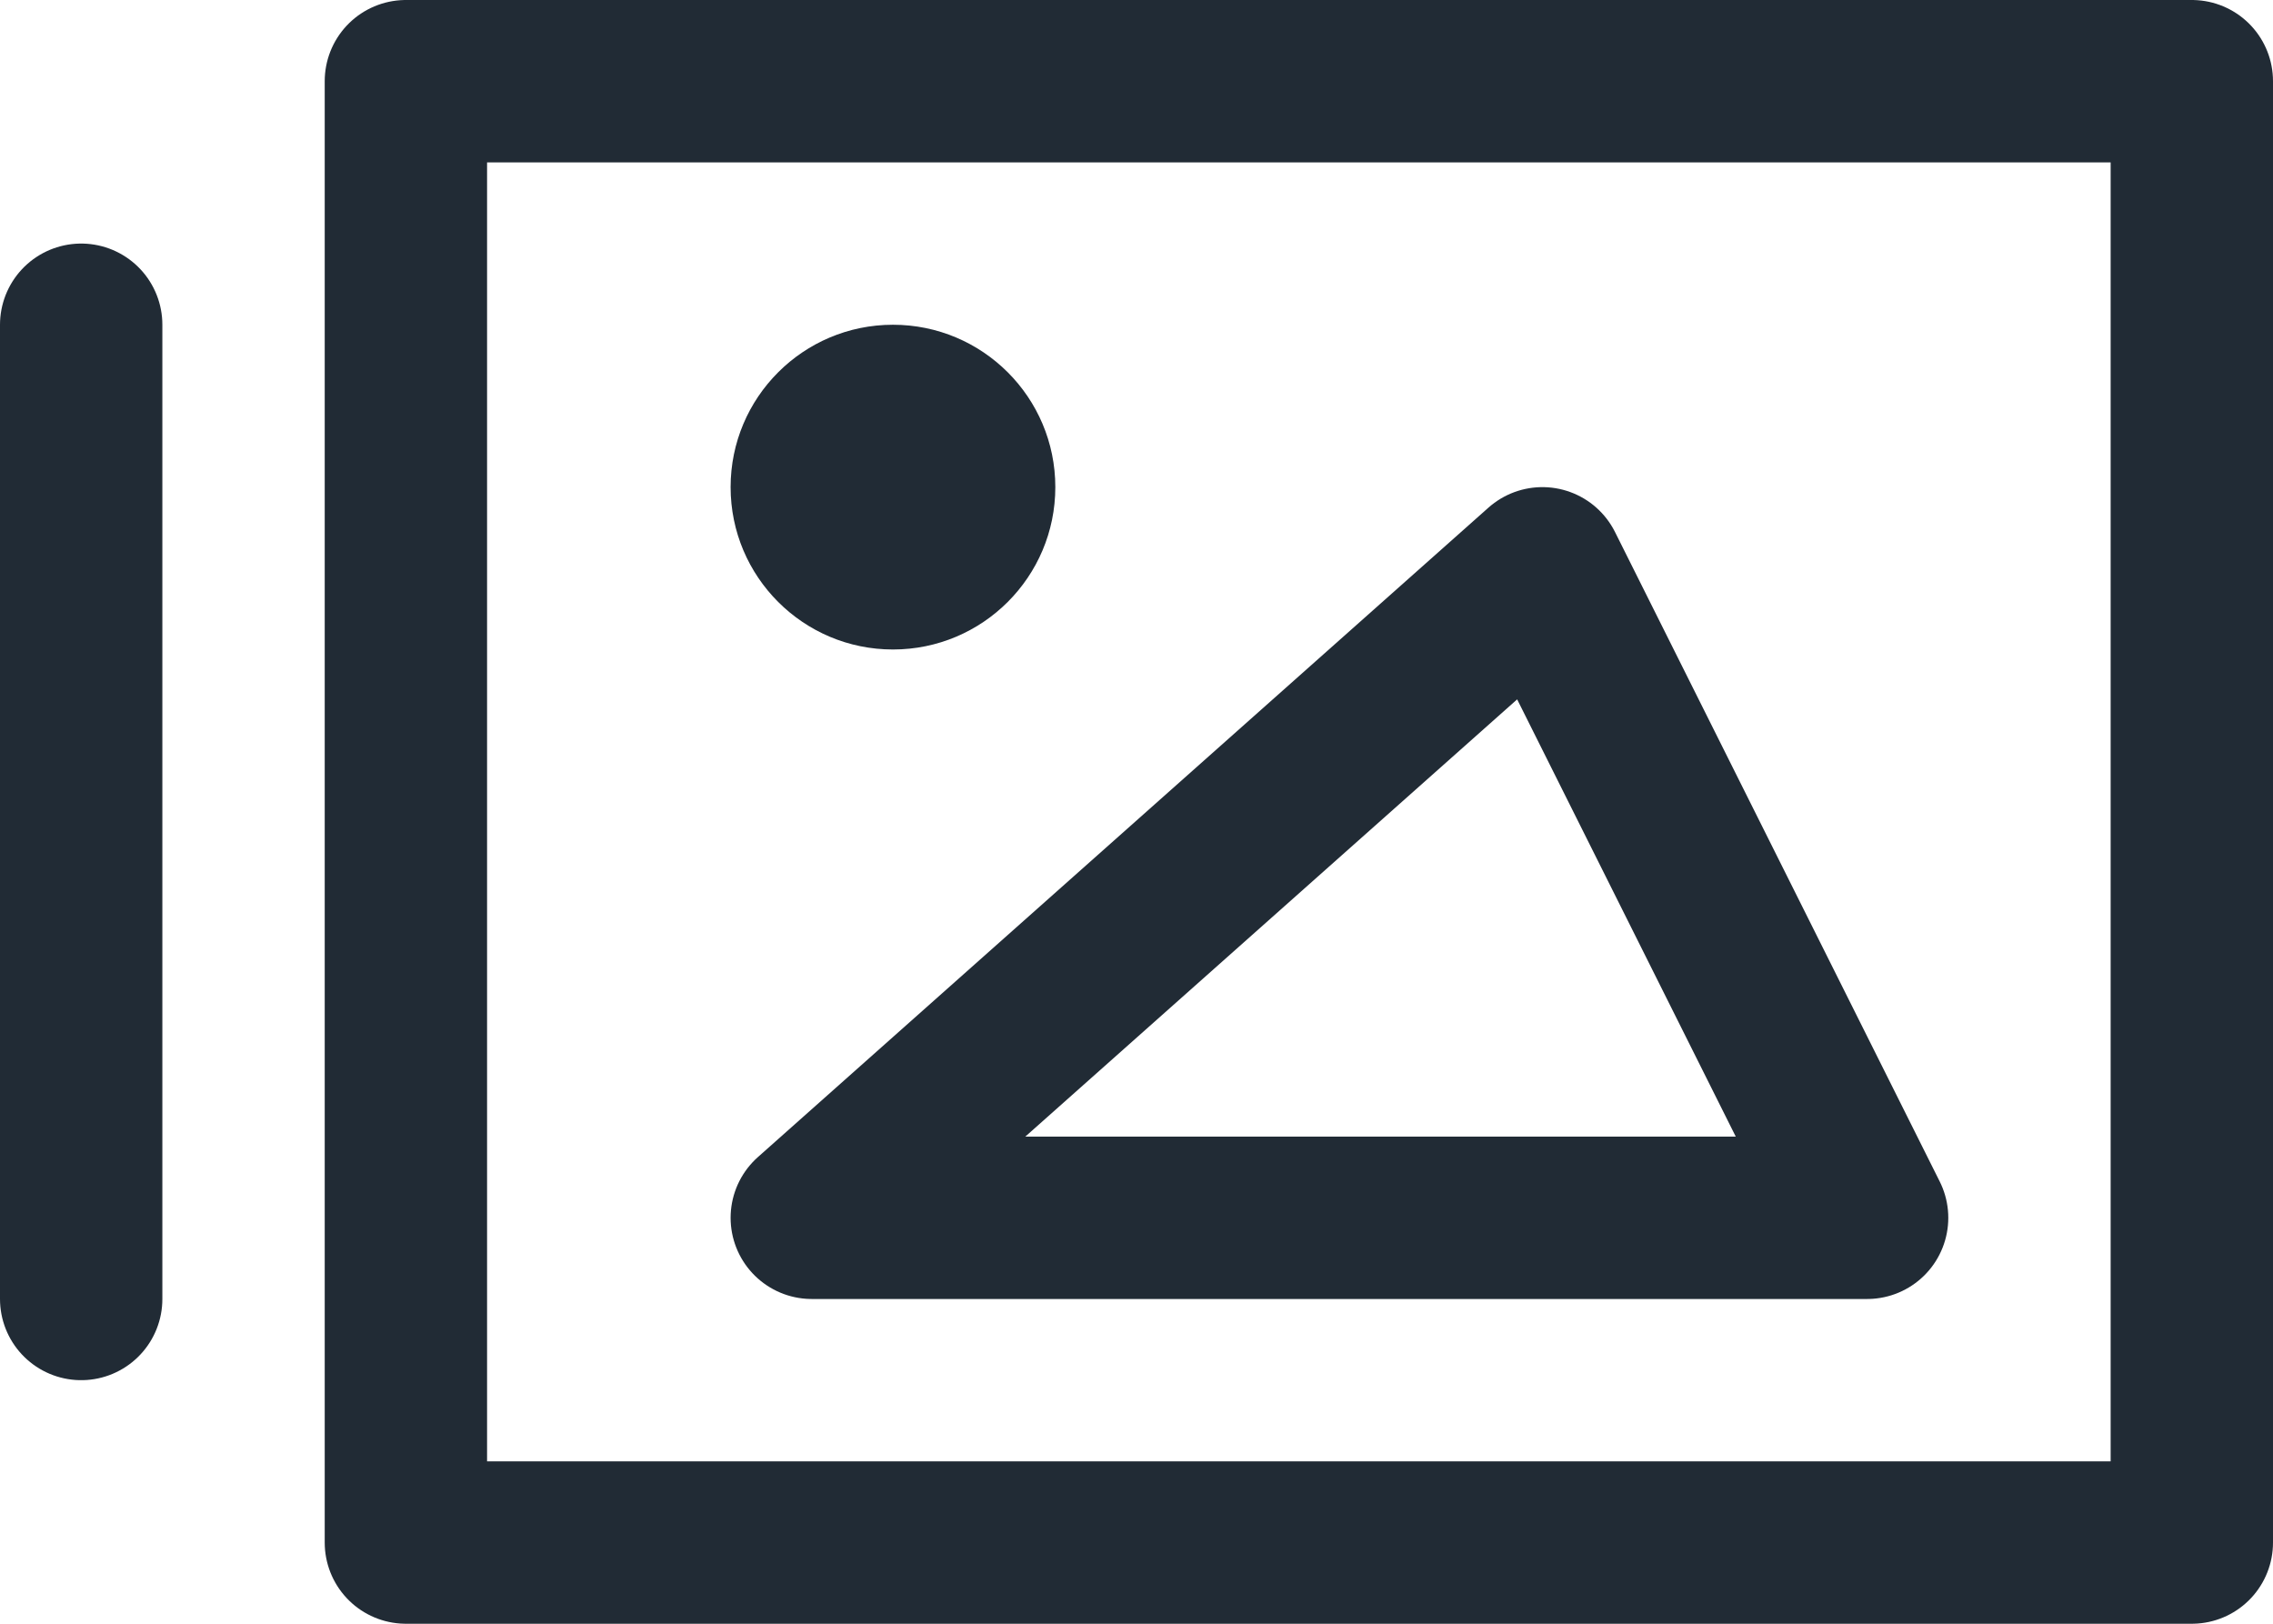 <?xml version="1.0" encoding="UTF-8"?>
<svg width="28px" height="20px" viewBox="0 0 28 20" version="1.1" xmlns="http://www.w3.org/2000/svg" xmlns:xlink="http://www.w3.org/1999/xlink">
    <!-- Generator: sketchtool 52.2 (67145) - http://www.bohemiancoding.com/sketch -->
    <title>2F4F89B8-4F7A-4CDC-AEA6-33488F184AB4</title>
    <desc>Created with sketchtool.</desc>
    <g id="Trippagina" stroke="none" stroke-width="1" fill="none" fill-rule="evenodd">
        <g id="Trip-Detail-program-Copy-2" transform="translate(-41, -509)">
            <g id="Group-16" transform="translate(0, 64)">
                <g id="Group-18" transform="translate(30, 435)">
                    <g id="img-stack" transform="translate(12, 11)">
                        <rect id="Rectangle-path" stroke="#212B35" stroke-width="2" stroke-linecap="round" stroke-linejoin="round" x="4" y="0" width="22" height="18"></rect>
                        <path d="M0,15 L0,3" id="Shape" stroke="#212B35" stroke-width="2" stroke-linecap="round" stroke-linejoin="round"></path>
                        <polygon id="Shape" stroke="#212B35" stroke-width="2" stroke-linecap="round" stroke-linejoin="round" points="9 14 18 6 22 14"></polygon>
                        <circle id="Oval" fill="#212B35" fill-rule="nonzero" cx="10" cy="5" r="2"></circle>
                    </g>
                </g>
            </g>
        </g>
    </g>
</svg>